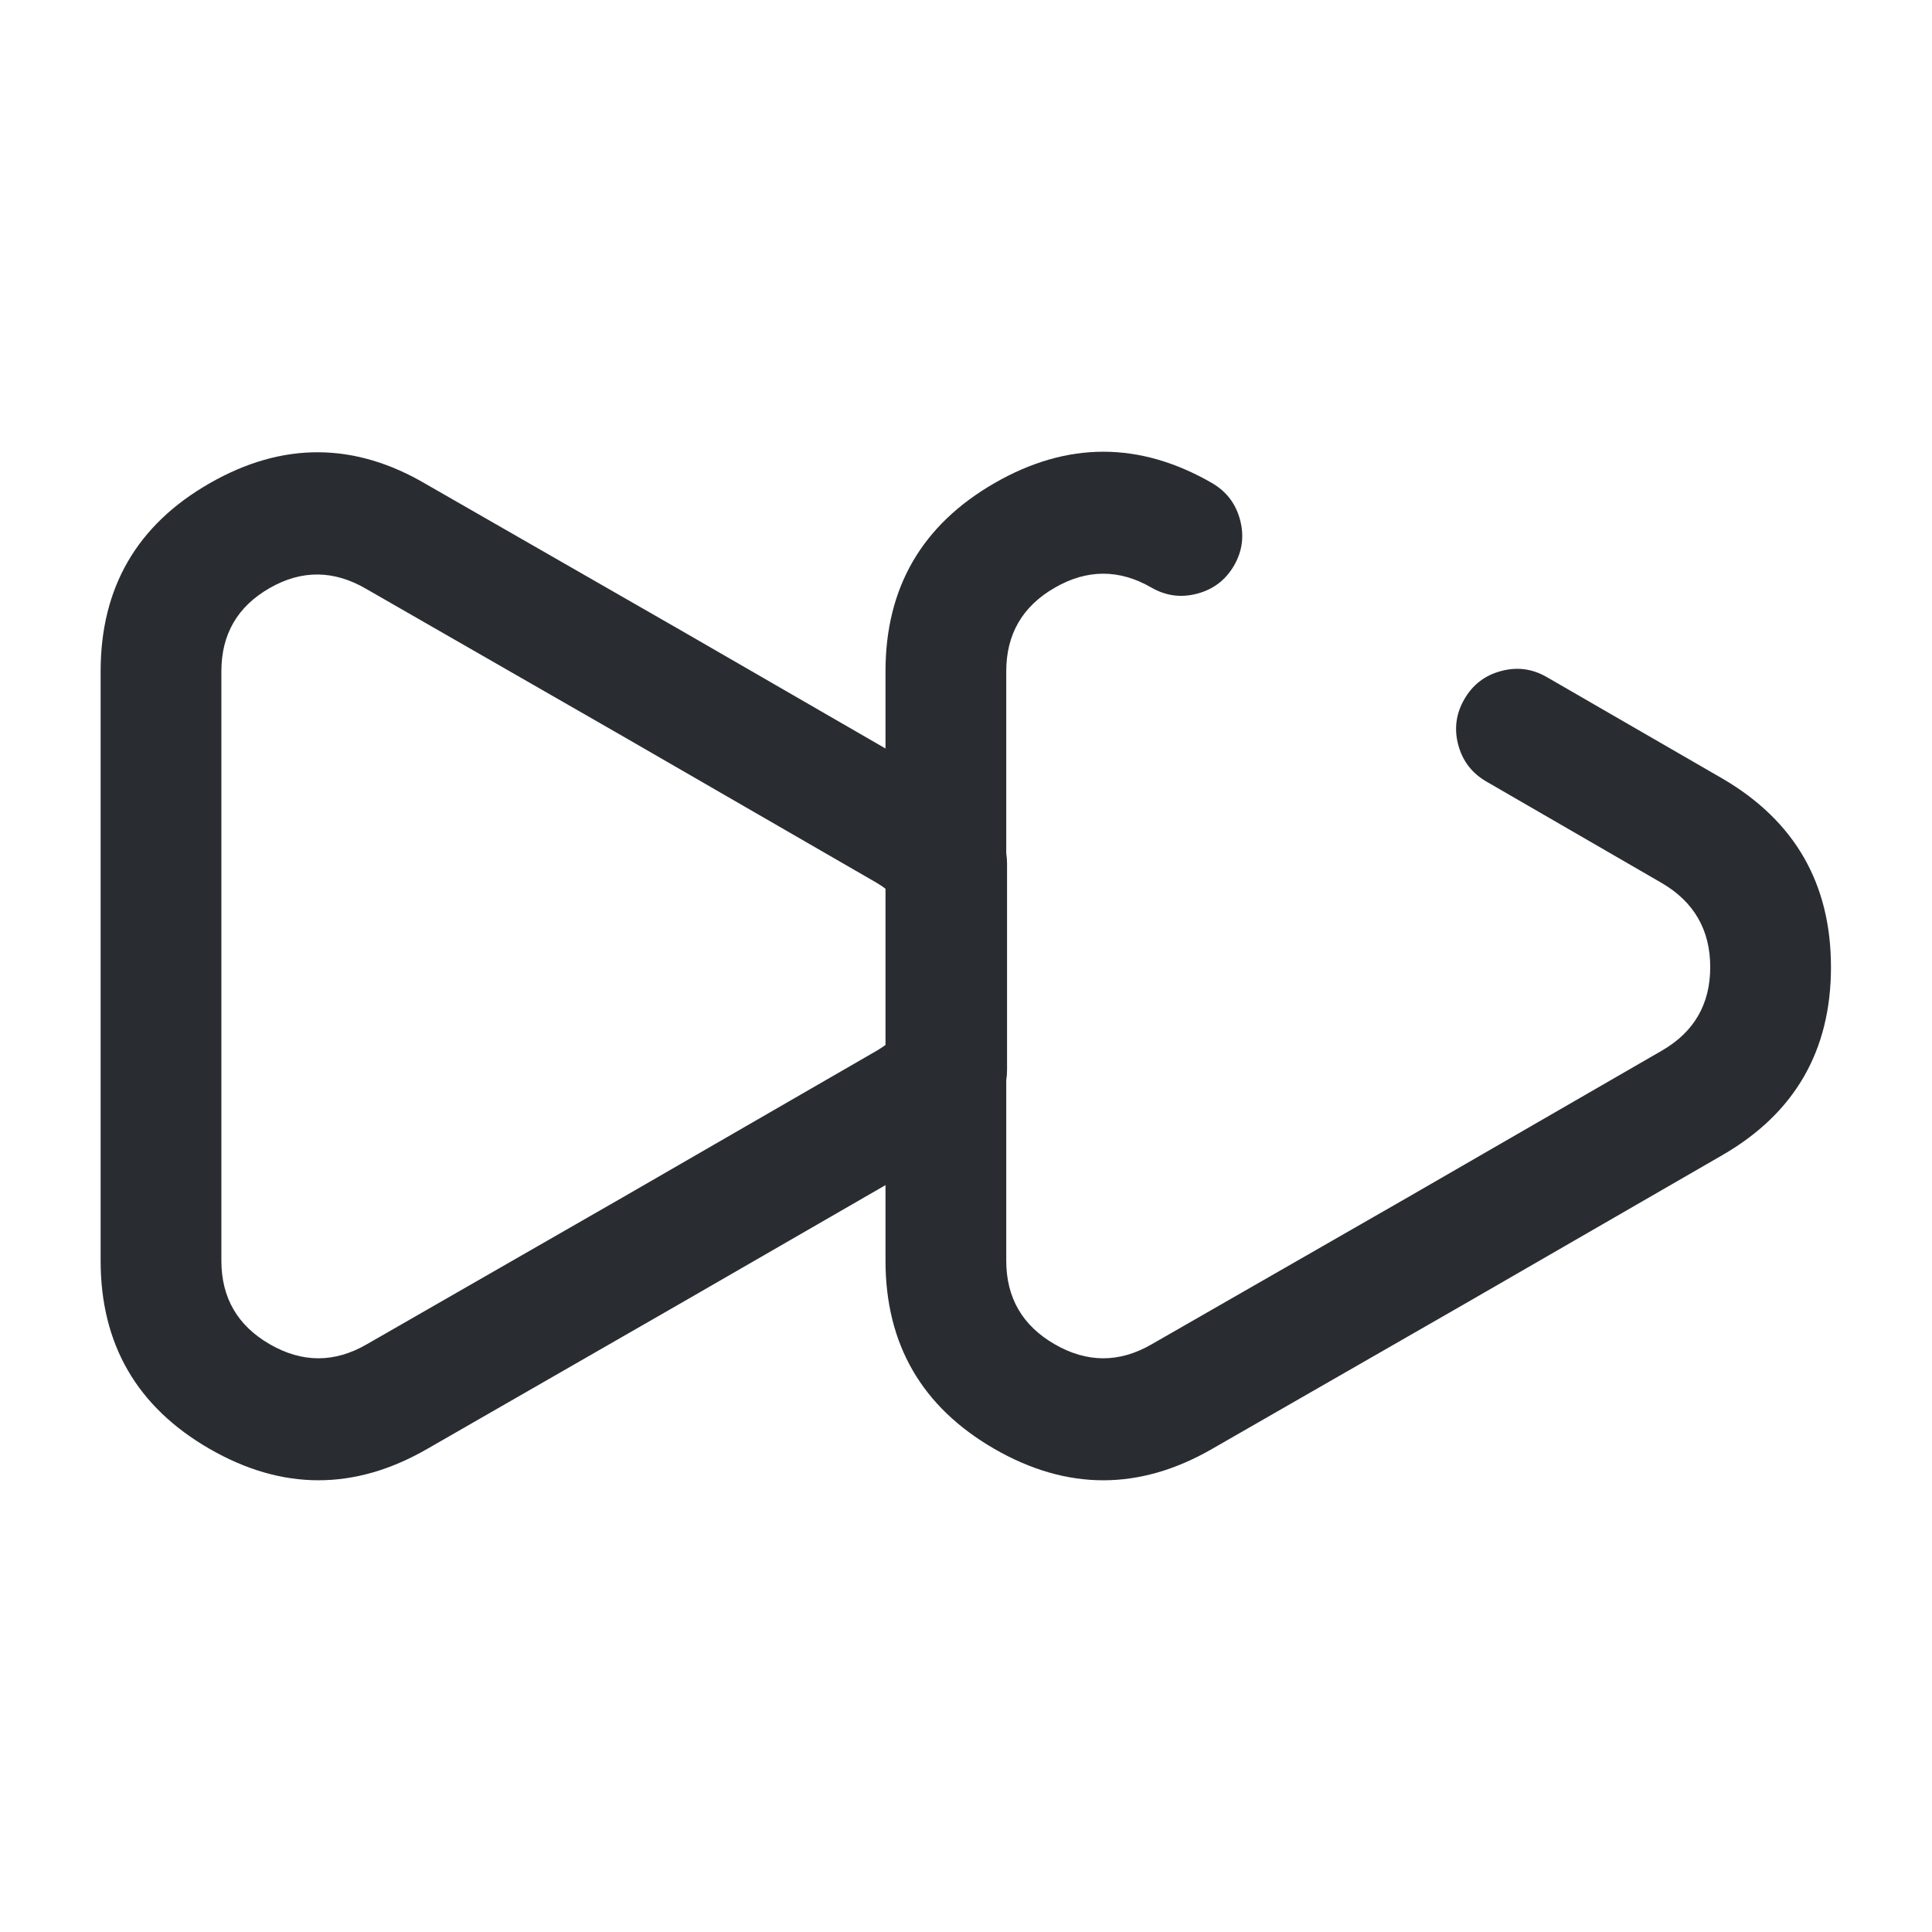 <svg xmlns="http://www.w3.org/2000/svg" width="24" height="24" viewBox="0 0 24 24">
  <defs/>
  <path fill="#292D32" d="M1.25,8.34 Q1.25,6.778 2.605,6.003 Q3.963,5.225 5.303,6.02 L8.475,7.84 L11.656,9.677 Q12.075,9.928 12.342,10.257 Q12.51,10.464 12.51,10.73 L12.51,13.29 Q12.51,13.556 12.342,13.763 Q12.075,14.092 11.645,14.35 L8.473,16.18 L5.305,18 Q3.955,18.778 2.603,17.998 Q1.25,17.218 1.25,15.66 Z M2.75,8.34 L2.75,15.66 Q2.75,16.352 3.352,16.699 Q3.955,17.047 4.555,16.7 L7.727,14.879 L10.895,13.05 Q10.957,13.013 11.01,12.974 L11.01,11.047 Q10.953,11.004 10.884,10.963 L7.725,9.139 L4.557,7.32 Q3.95,6.961 3.35,7.305 Q2.75,7.648 2.75,8.34 Z"/>
  <path fill="#292D32" d="M14.305,7.3 Q13.705,6.953 13.102,7.301 Q12.5,7.648 12.5,8.34 L12.5,15.66 Q12.5,16.352 13.102,16.699 Q13.705,17.047 14.305,16.7 L17.477,14.88 L20.645,13.051 Q21.245,12.704 21.245,12.014 Q21.245,11.32 20.641,10.968 L18.465,9.709 Q18.196,9.554 18.115,9.254 Q18.035,8.954 18.191,8.685 Q18.346,8.416 18.646,8.336 Q18.946,8.255 19.215,8.411 L21.399,9.673 Q22.745,10.46 22.745,12.014 Q22.745,13.571 21.395,14.35 L18.223,16.181 L15.055,18 Q13.705,18.778 12.353,17.999 Q11,17.218 11,15.66 L11,8.34 Q11,6.782 12.353,6.002 Q13.705,5.222 15.055,6 Q15.324,6.156 15.404,6.456 Q15.485,6.756 15.33,7.025 Q15.174,7.294 14.874,7.374 Q14.574,7.455 14.305,7.3 Z"/>
</svg>

